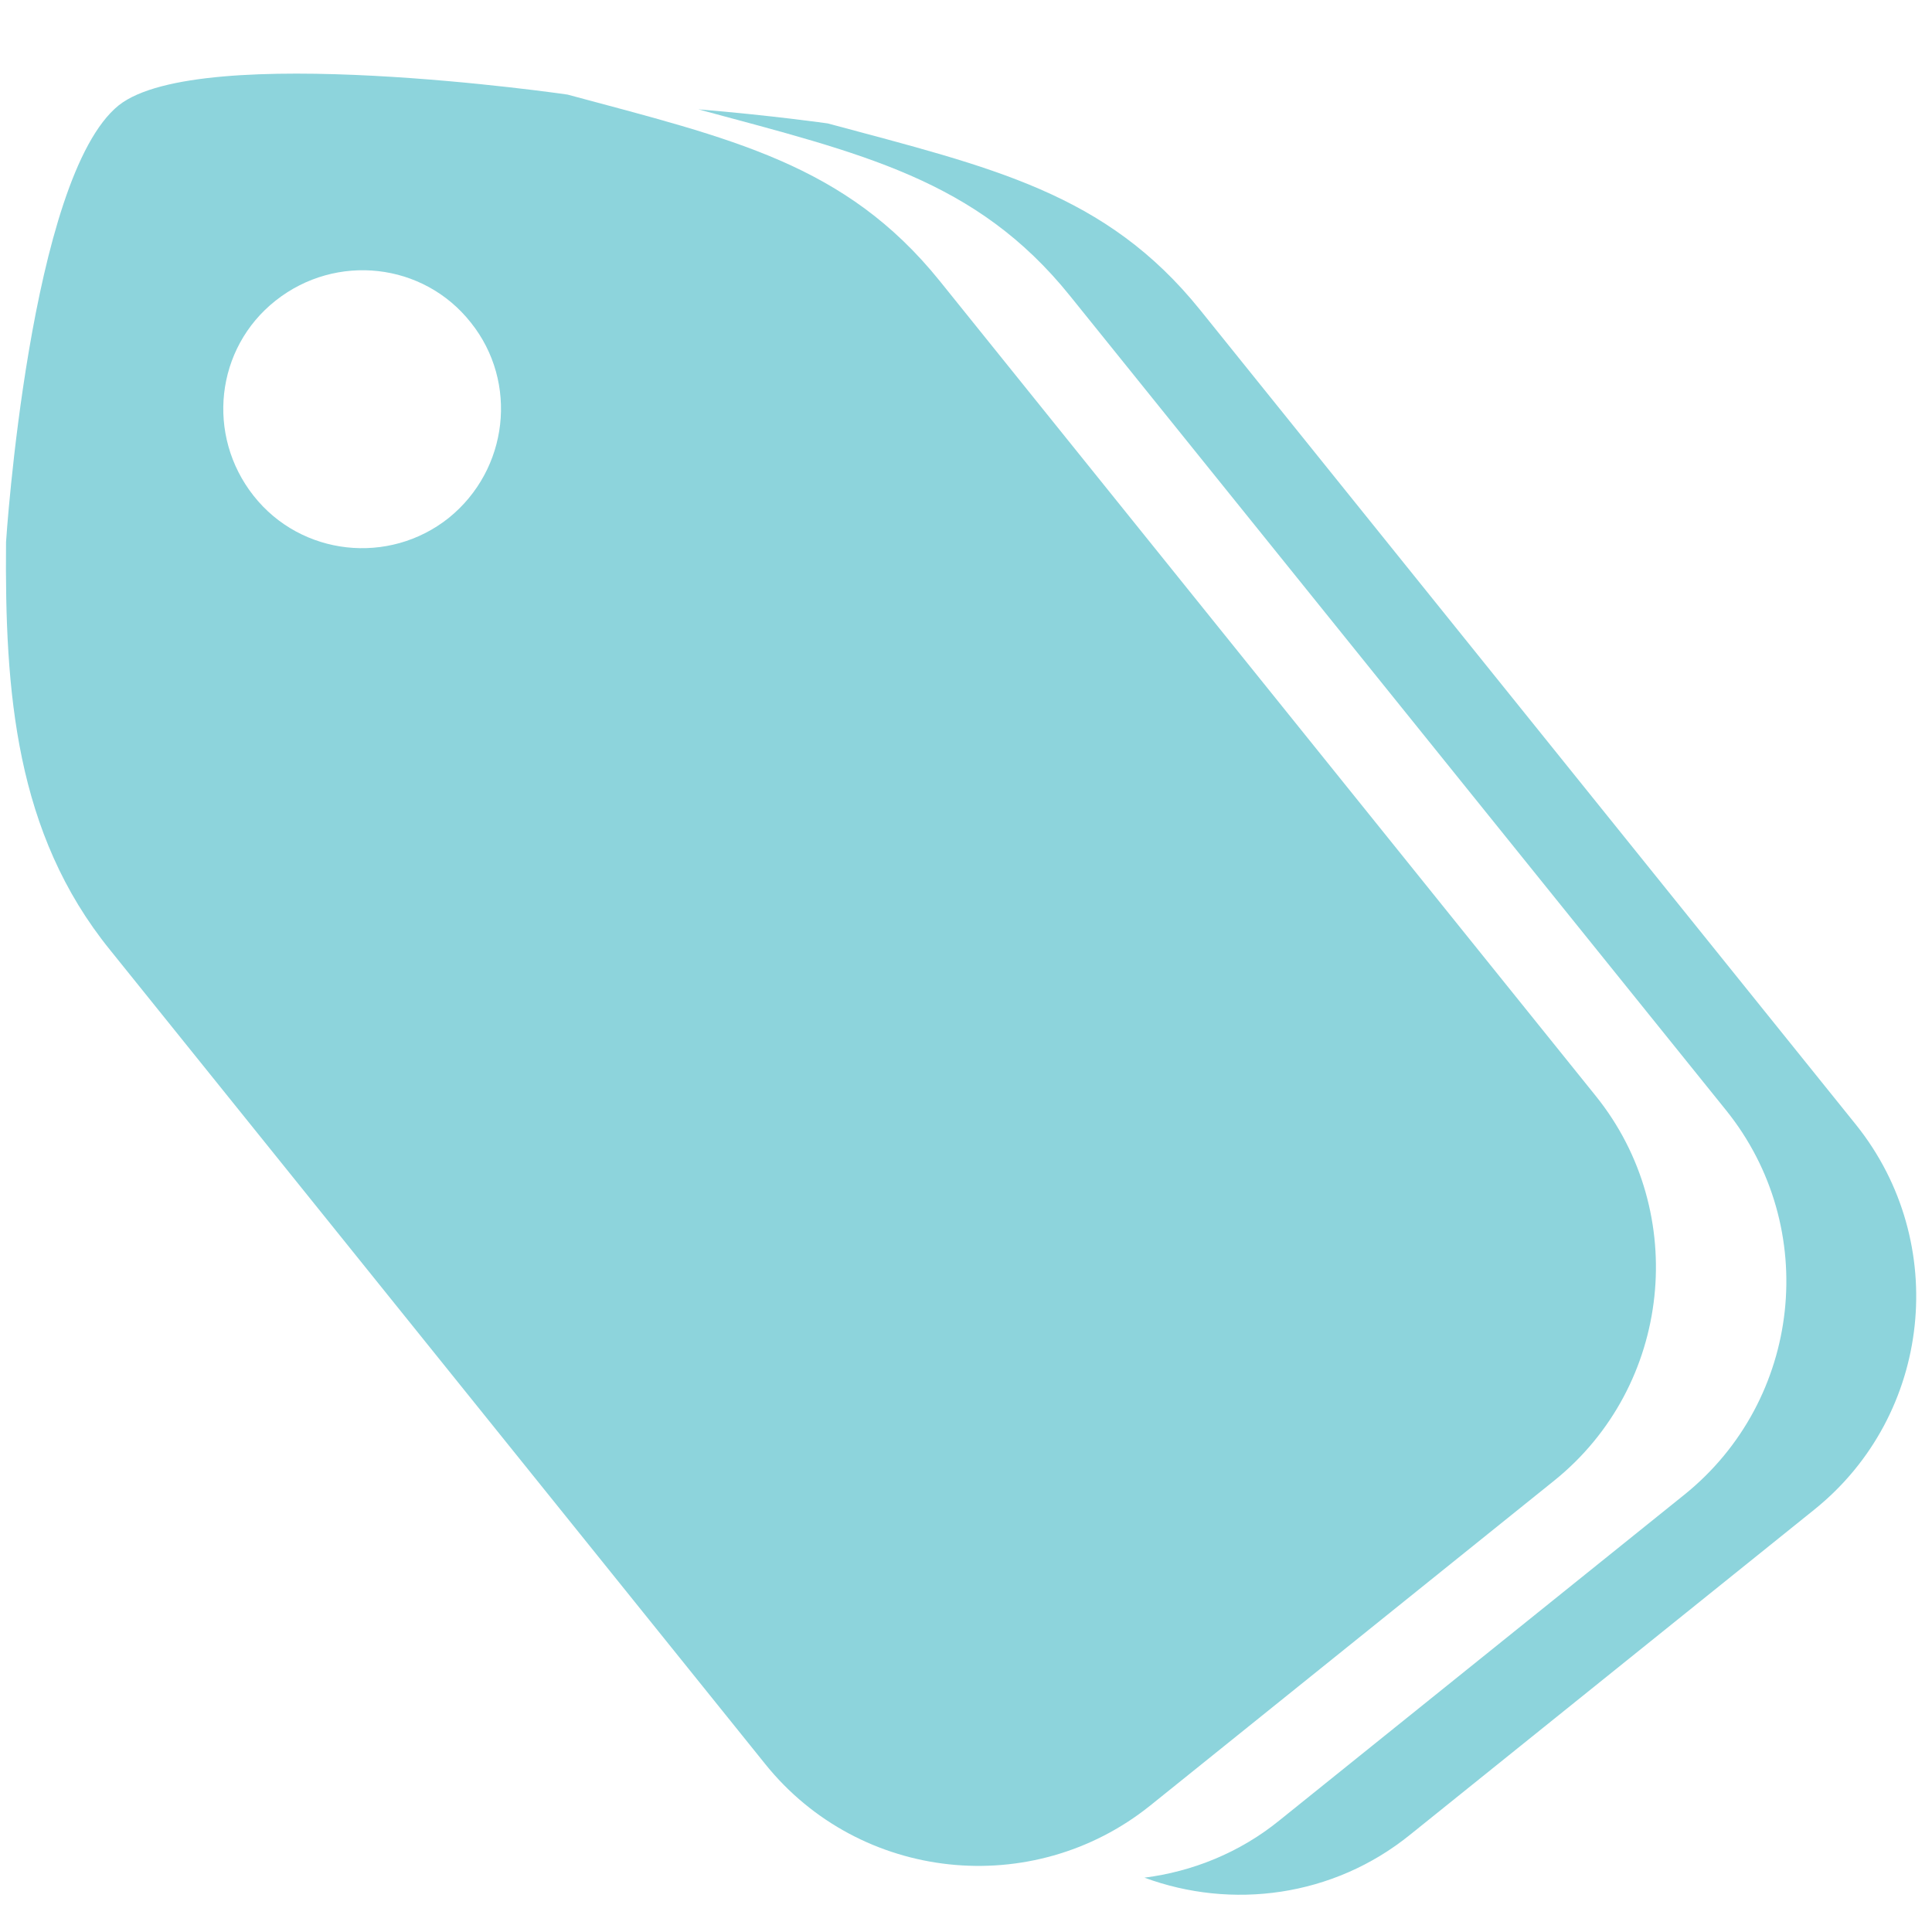 <?xml version="1.0" encoding="utf-8"?>
<!-- Generator: Adobe Illustrator 18.1.1, SVG Export Plug-In . SVG Version: 6.00 Build 0)  -->
<svg version="1.1" id="Layer_1" xmlns="http://www.w3.org/2000/svg" xmlns:xlink="http://www.w3.org/1999/xlink" x="0px" y="0px"
	 viewBox="0 0 288 288" enable-background="new 0 0 288 288" xml:space="preserve">
<g>
	<path fill="#8DD4DC" d="M237.9,163.4L140.1,41.9c-14.1-17.5-31-21.2-55.5-27.8c0,0-54.8-8-66.9,1.6C4.4,26.4,0.9,80.8,0.9,80.8
		c-0.2,22.4,1.4,43.4,15.5,60.8L114.1,263c14.1,17.5,39.8,20.2,57.3,6.2l60.3-48.5C249.2,206.6,251.9,180.8,237.9,163.4z M66.9,77.2
		c-8.9,7.1-22,5.7-29.1-3.3s-5.7-22,3.3-29.1s22-5.7,29.1,3.3C77.3,57,75.8,70,66.9,77.2z"/>
	<path fill="#8DD4DC" d="M276.7,167.7L178.9,46.2c-14.1-17.5-31-21.2-55.5-27.8c0,0-8.4-1.2-19.3-2.1c24.4,6.6,41.4,10.4,55.4,27.8
		l97.8,121.4c14.1,17.5,11.3,43.2-6.2,57.3l-60.3,48.5c-6,4.9-13.1,7.7-20.2,8.6c13,4.8,28.1,2.9,39.6-6.4l60.3-48.5
		C288,210.9,290.7,185.2,276.7,167.7z"/>
</g>
<rect id="_x3C_Slice_x3E__2_" x="-33" y="279" fill="none" width="61" height="62"/>
</svg>
